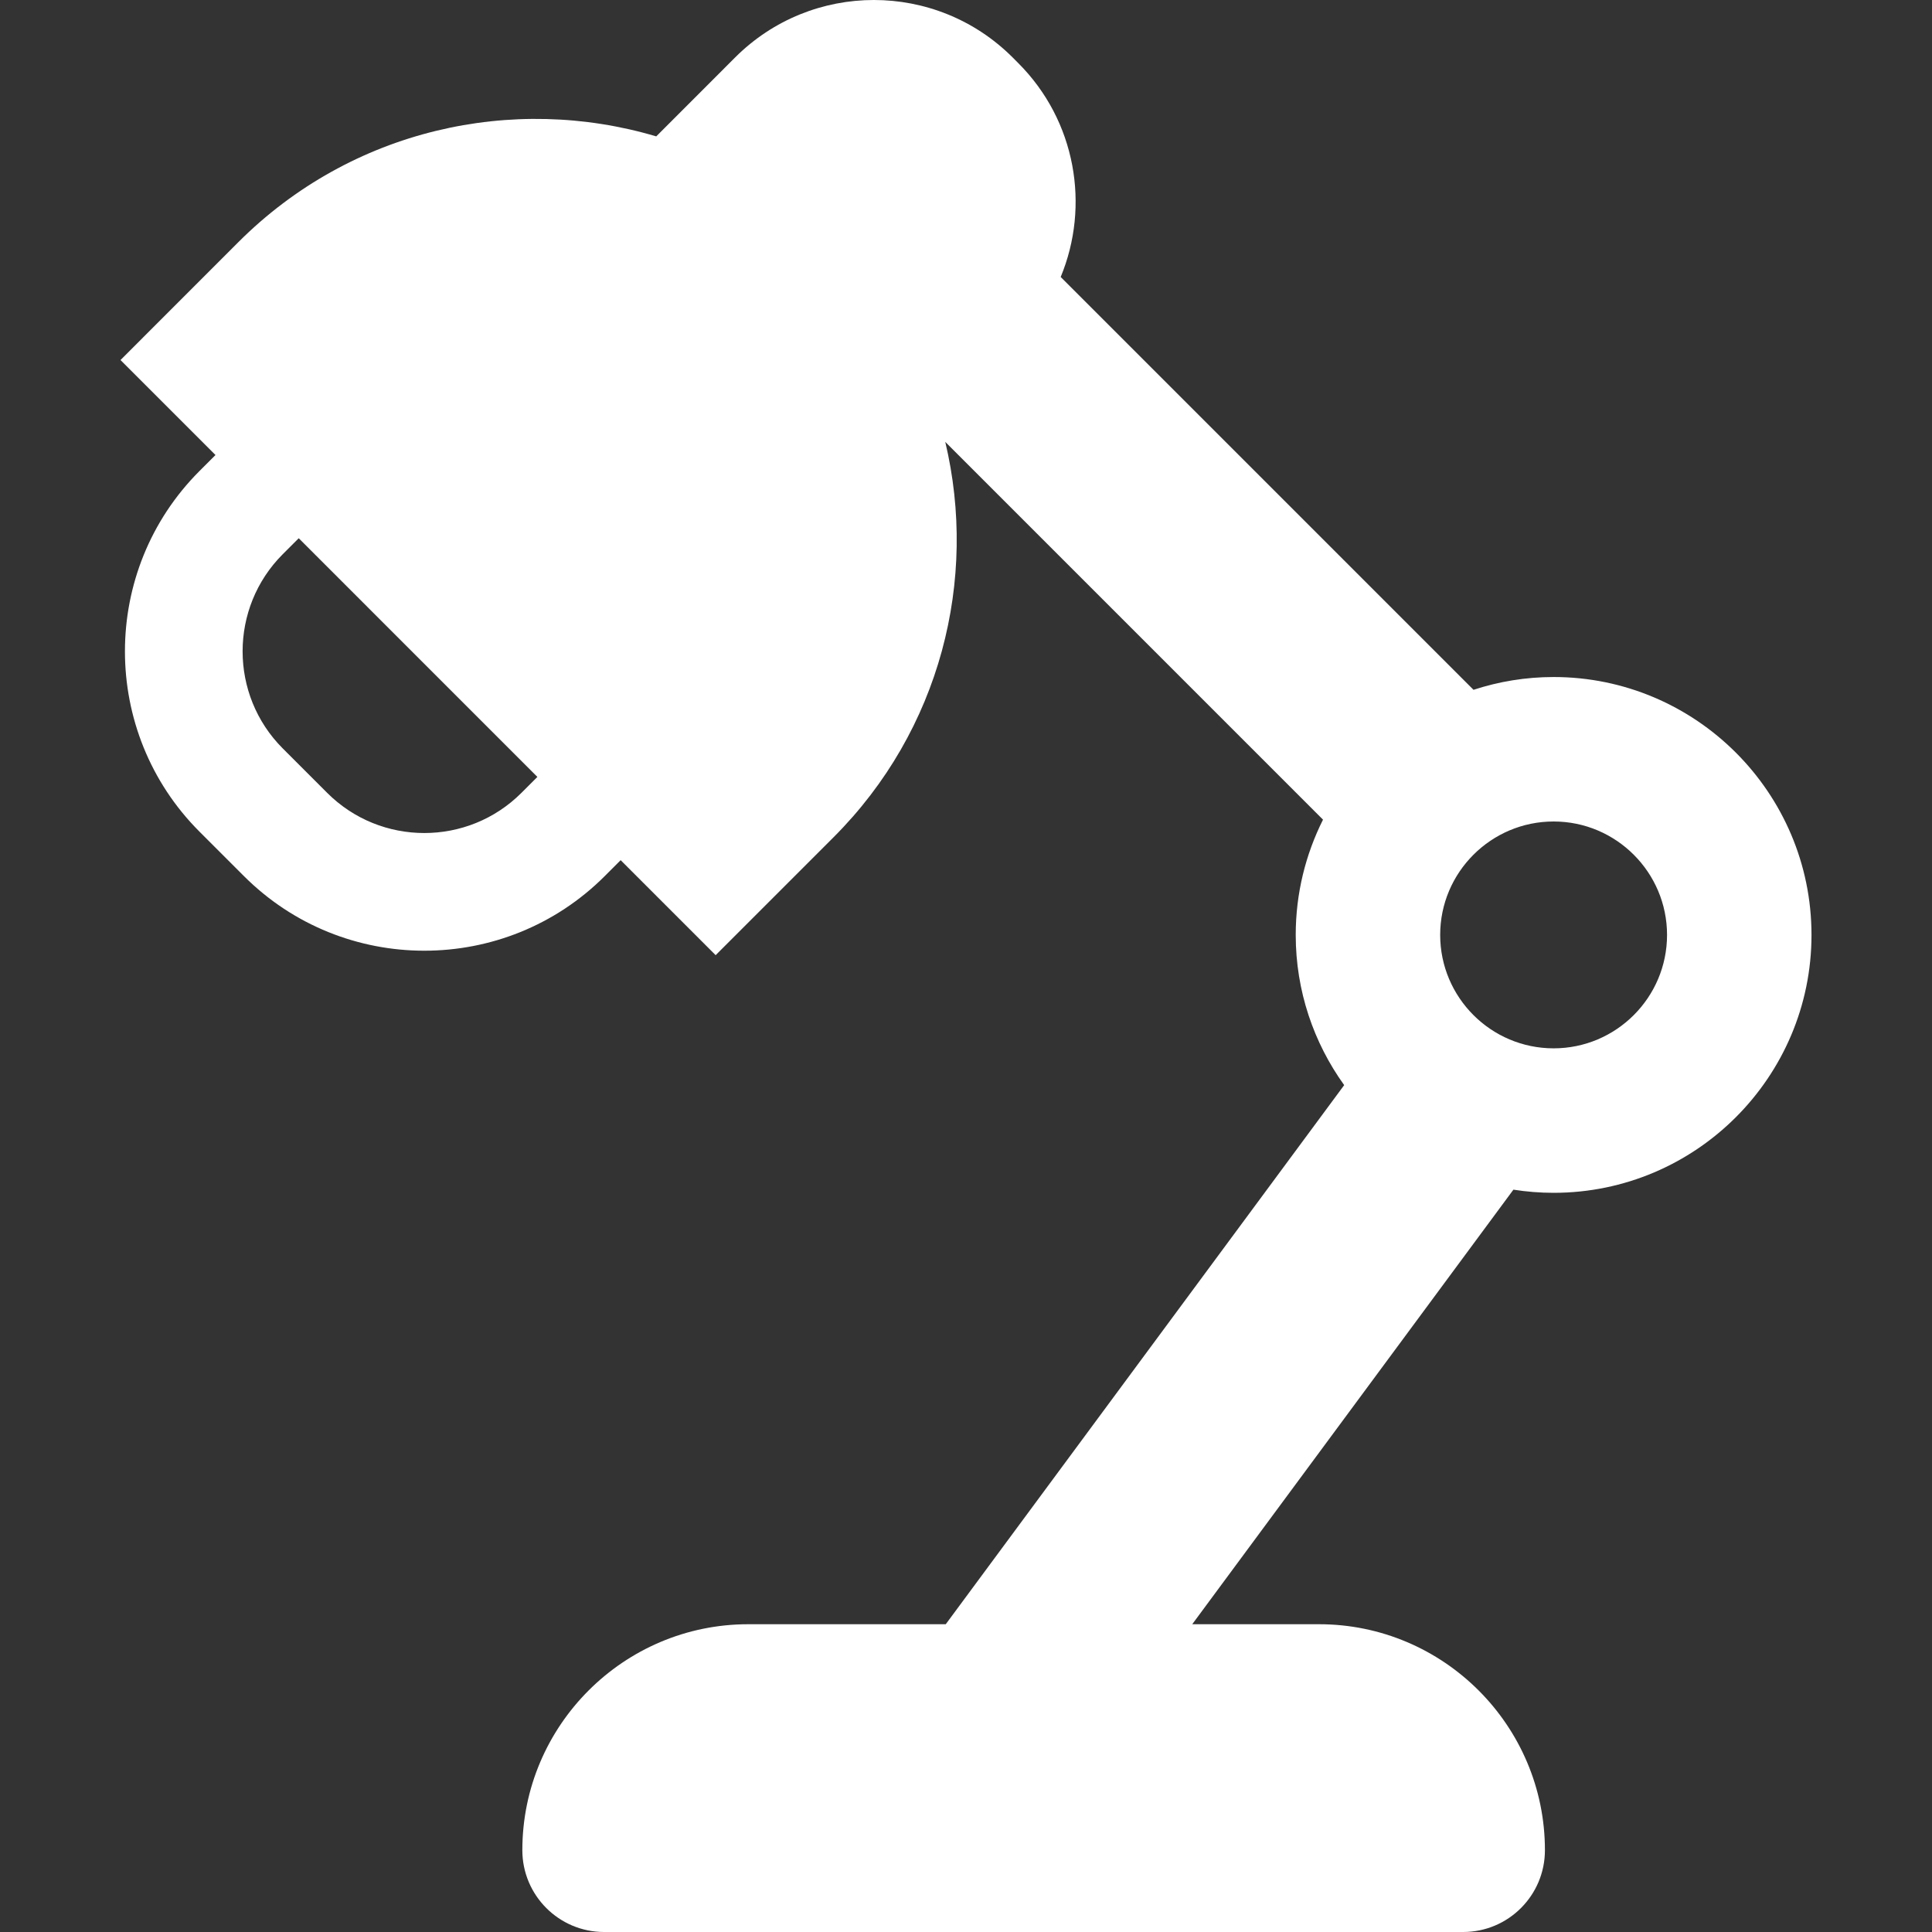<?xml version="1.0" encoding="iso-8859-1"?>
<!-- Generator: Adobe Illustrator 16.0.0, SVG Export Plug-In . SVG Version: 6.00 Build 0)  -->
<!DOCTYPE svg PUBLIC "-//W3C//DTD SVG 1.1//EN" "http://www.w3.org/Graphics/SVG/1.1/DTD/svg11.dtd">
<svg xmlns="http://www.w3.org/2000/svg" xmlns:xlink="http://www.w3.org/1999/xlink" version="1.1" id="Capa_1" x="0px" y="0px" width="512px" height="512px" viewBox="0 0 388.46 388.46" style="enable-background:new 0 0 388.46 388.46;" xml:space="preserve">
<rect x="0" y="0" width="388.46" height="388.46" fill="#333333" stroke="none"/>
<g>
	<g>
		<path d="M312.378,136.127c-5.621,0-11.03,0.91-16.104,2.572l-83.005-83.006c5.928-14.306,3.084-31.392-8.549-43.025l-1.111-1.114    C188.2-3.852,163.215-3.851,147.806,11.555l-15.857,15.866c-28.813-8.564-61.283-1.476-84.025,21.269l-23.694,23.7l19.099,19.099    l-3.208,3.206c-19.999,19.999-19.999,52.538,0,72.534l8.929,8.928c20.001,19.999,52.538,19.999,72.54,0.001l3.203-3.206    l19.101,19.1l23.698-23.698c21.563-21.563,29.042-51.865,22.468-79.503l75.953,75.955c-3.501,6.98-5.487,14.847-5.487,23.174    c0,11.263,3.62,21.688,9.744,30.201l-80.111,108.396h-39.701c-25.051,0-45.432,20.382-45.432,45.434    c0,9.085,7.364,16.45,16.447,16.45h172.714c9.083,0,16.446-7.365,16.446-16.45c0-25.052-20.38-45.434-45.434-45.434H239.72    l64.578-87.376c2.635,0.413,5.331,0.634,8.081,0.634c28.592,0,51.852-23.262,51.852-51.853    C364.23,159.389,340.97,136.127,312.378,136.127z M104.845,159.417c-10.77,10.769-28.29,10.77-39.06,0l-8.929-8.928    c-10.767-10.769-10.767-28.29,0.001-39.06l3.208-3.206l47.985,47.988L104.845,159.417z M289.571,187.979    c0-12.574,10.229-22.805,22.809-22.805c12.572,0,22.806,10.229,22.806,22.805c0,12.576-10.231,22.806-22.806,22.806    C299.801,210.785,289.571,200.555,289.571,187.979z" fill="#FFFFFF"/>
	</g>
</g>
<g>
</g>
<g>
</g>
<g>
</g>
<g>
</g>
<g>
</g>
<g>
</g>
<g>
</g>
<g>
</g>
<g>
</g>
<g>
</g>
<g>
</g>
<g>
</g>
<g>
</g>
<g>
</g>
<g>
</g>
</svg>
